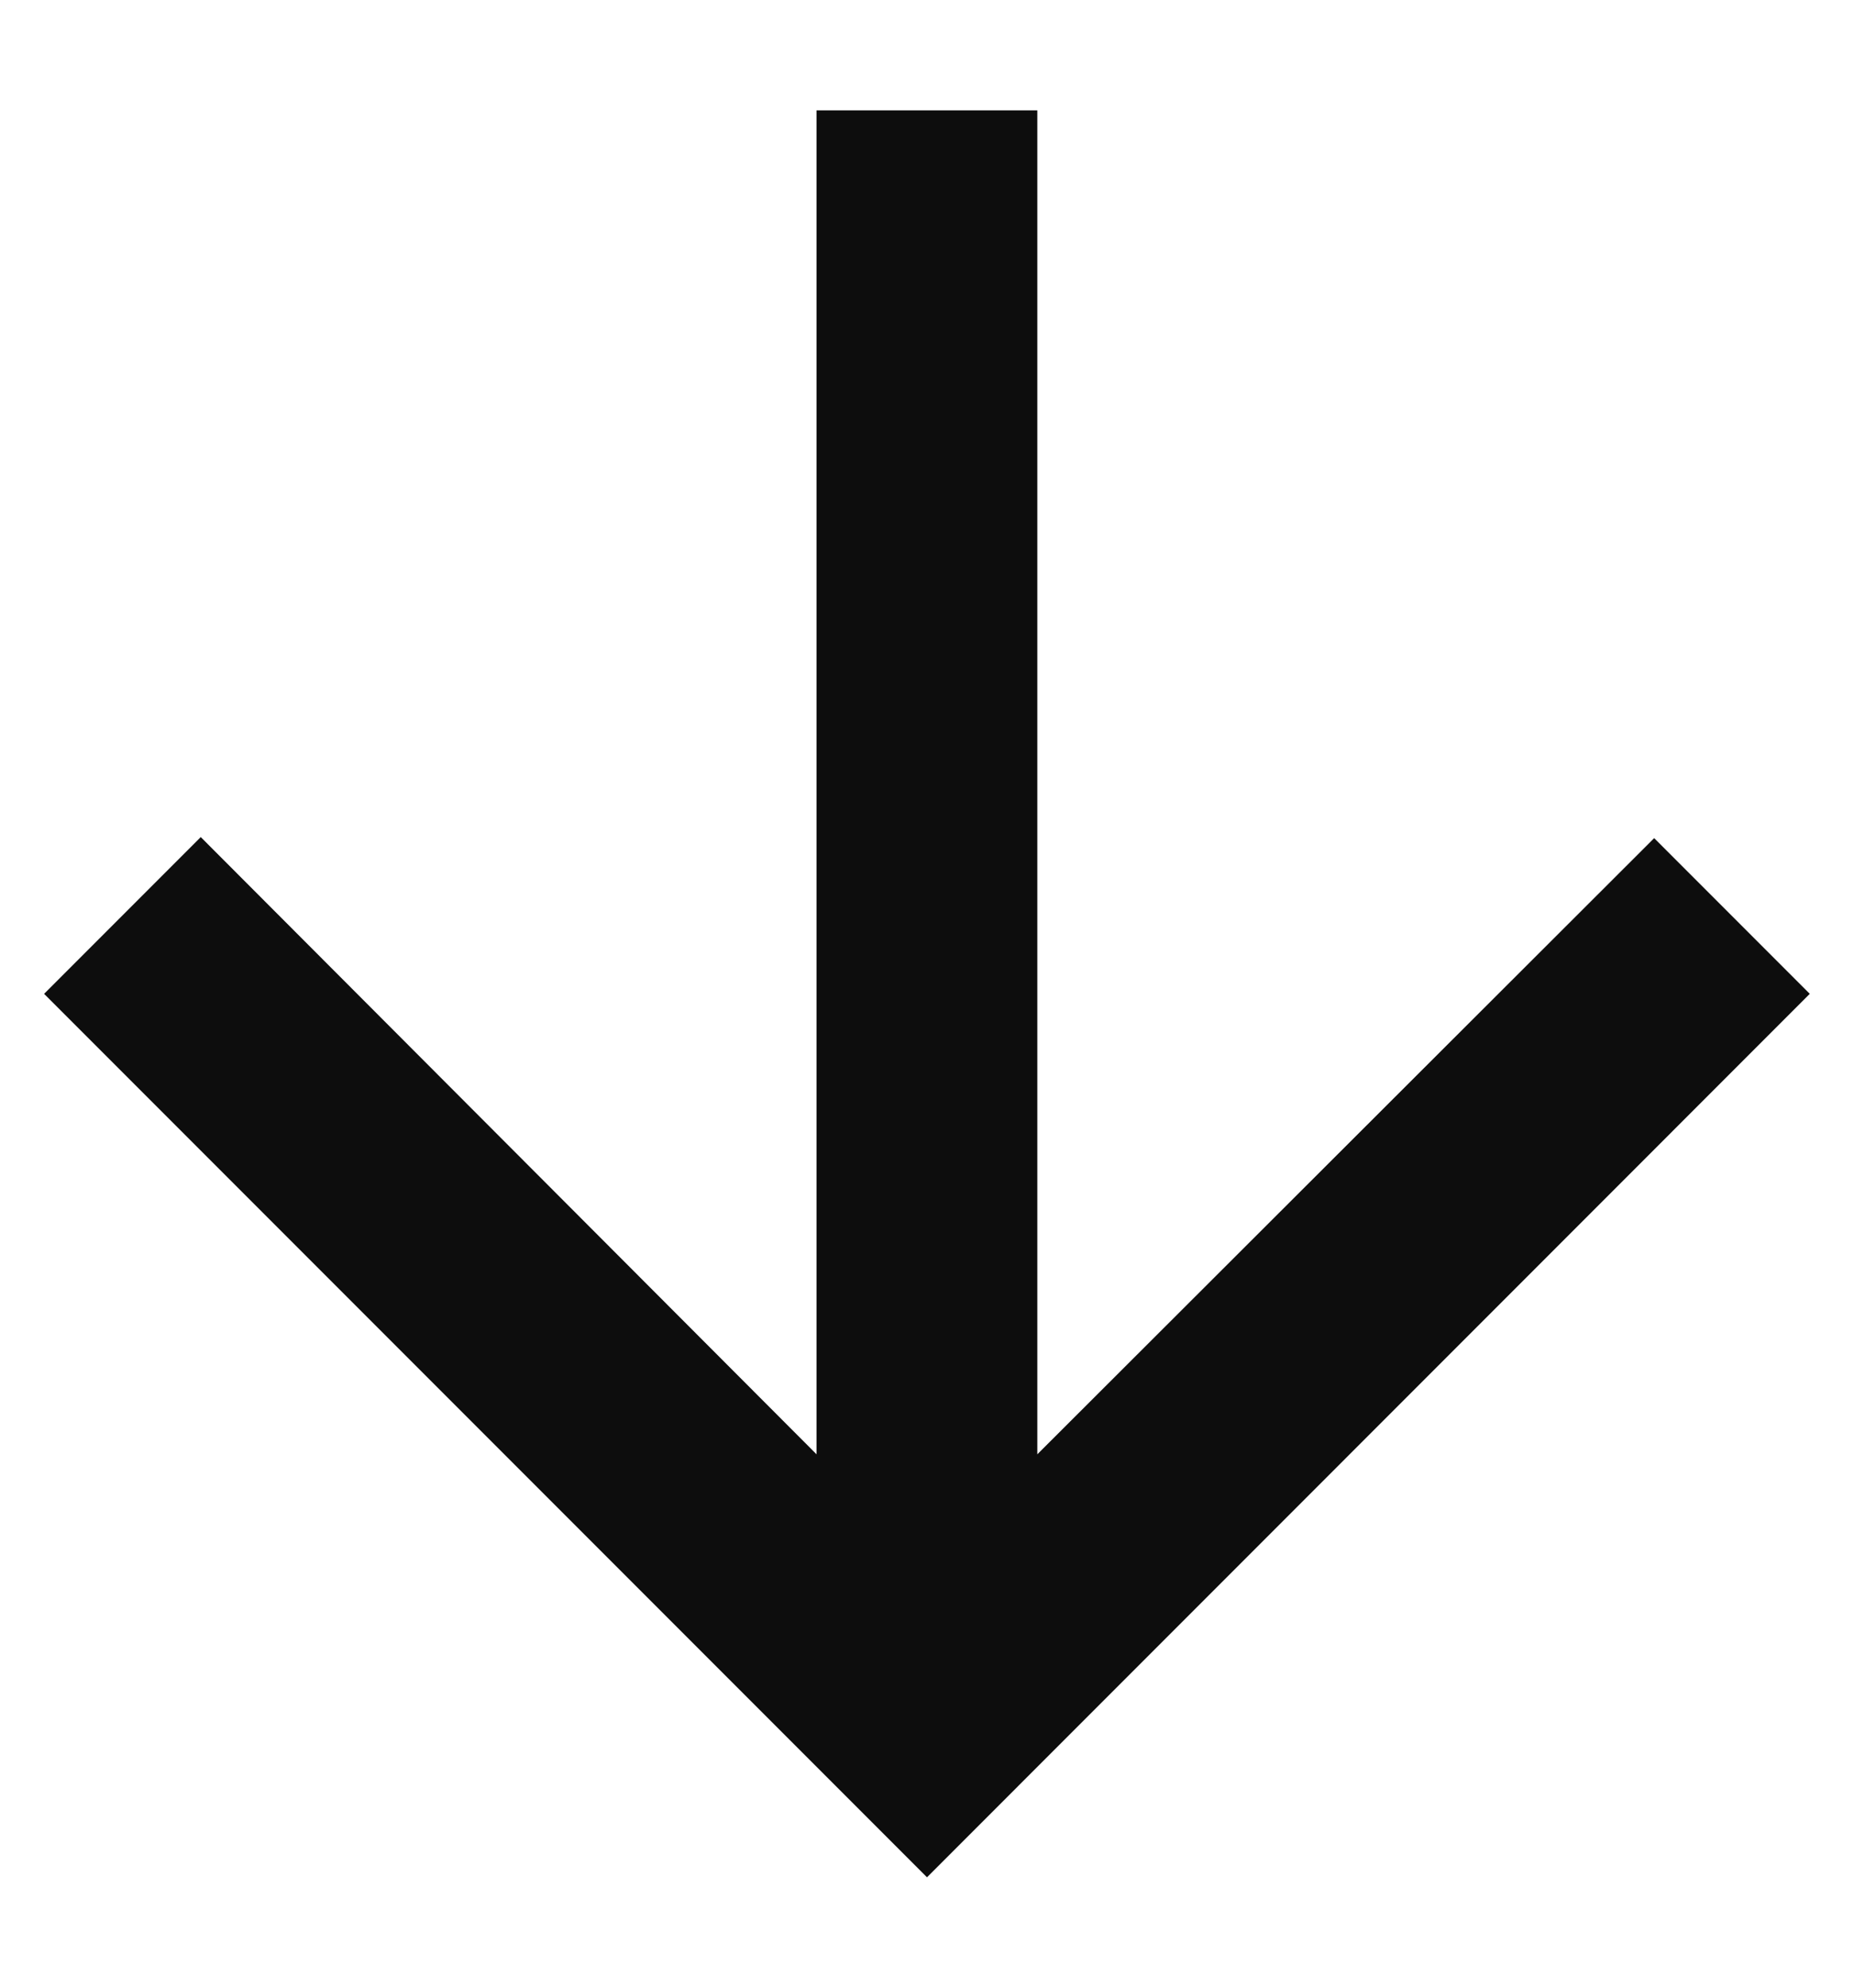 <svg width="14" height="15" viewBox="0 0 14 15" fill="none" xmlns="http://www.w3.org/2000/svg">
<path d="M13.666 7.5L12.491 6.325L7.833 10.975V0.833H6.166V10.975L1.516 6.317L0.333 7.5L7 14.167L13.666 7.5Z" fill="#0D0D0D"/>
</svg>
